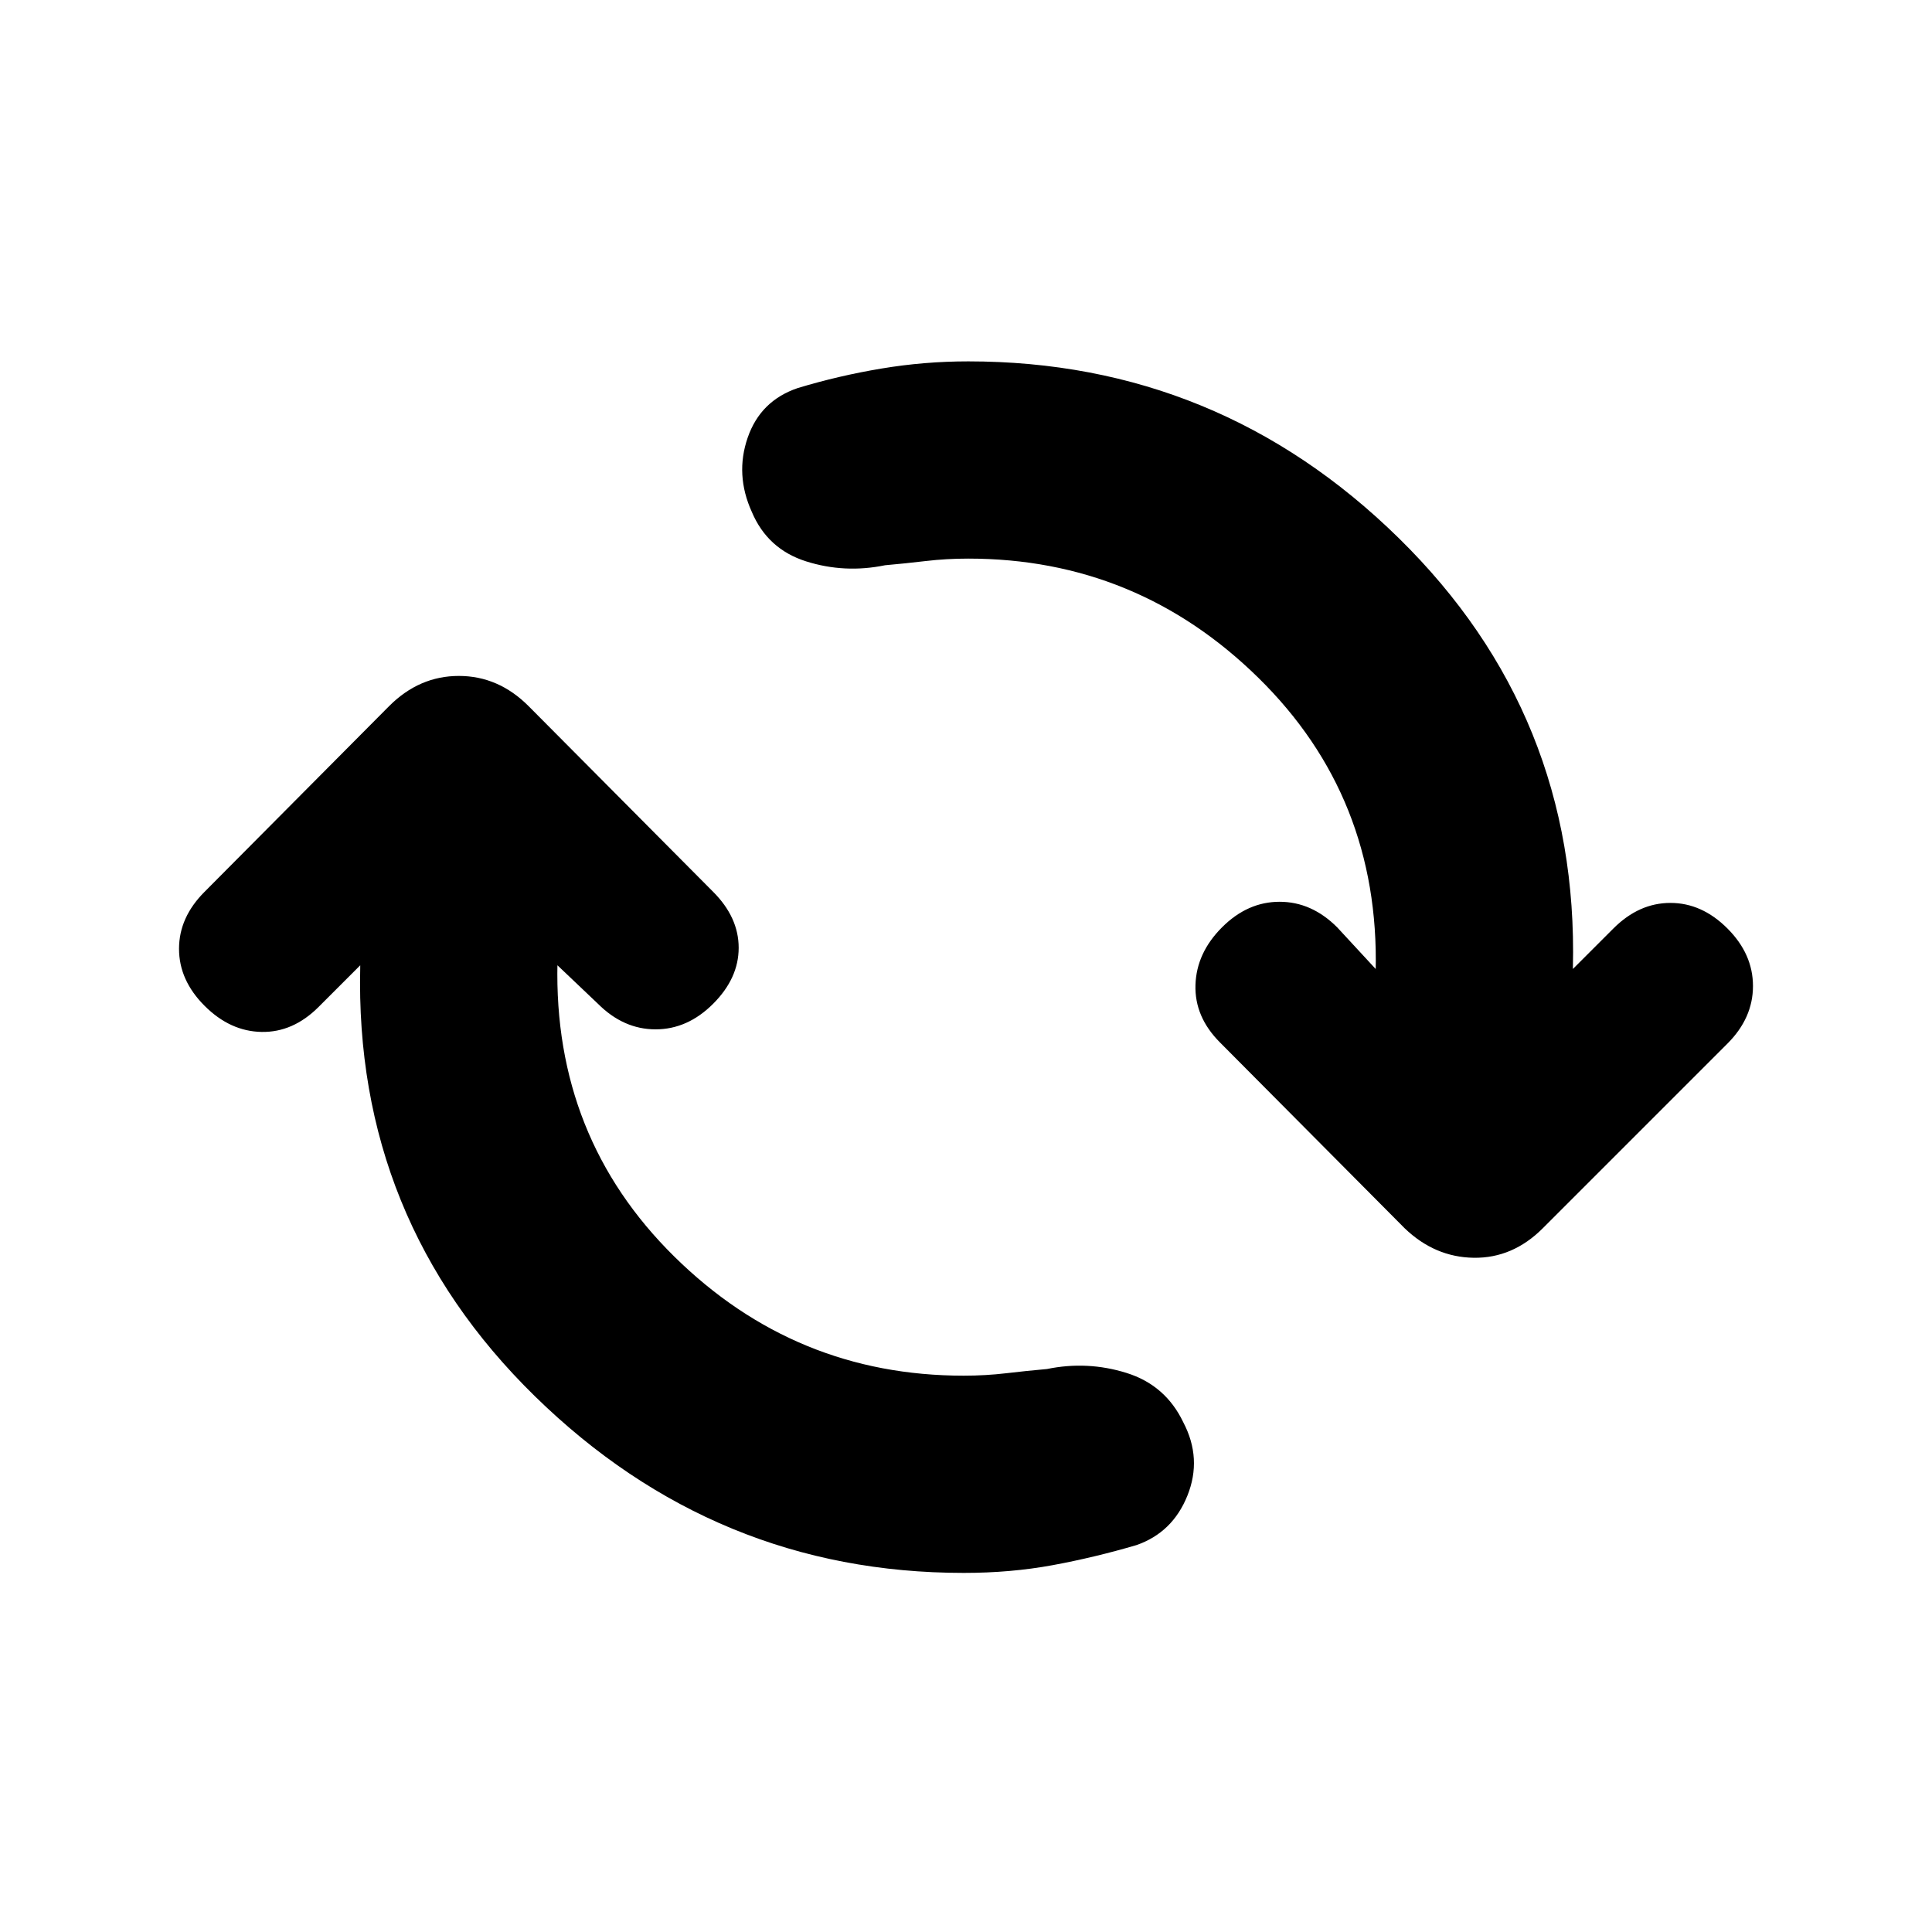<svg xmlns="http://www.w3.org/2000/svg" height="20" viewBox="0 -960 960 960" width="20"><path d="M478.87-178.434q-123.392 0-213.131-87.826-89.74-87.827-86.74-213.522v-.566l-20.695 20.696q-12.695 12.695-28.326 12.413-15.63-.283-28.326-12.979-12.696-12.695-12.696-28.326 0-15.63 12.696-28.326l91.739-92.304q14.957-14.957 34.609-14.957t34.609 14.957l91.739 92.304q12.696 12.696 12.696 27.826 0 15.131-12.696 27.826-12.696 12.696-28.609 12.696-15.913 0-28.609-12.696l-20.129-19.13v-1.13q-2 86.652 58.043 145.847 60.043 59.196 143.826 59.196 10.869 0 21.173-1.218 10.305-1.217 20.174-2.087 20.087-4.13 39.522 1.935 19.435 6.065 28.262 24.587 9.391 17.957 2.043 36.327-7.348 18.37-25.304 24.631-20.827 6.13-41.653 9.978-20.826 3.848-44.217 3.848Zm2.26-504q-10.869 0-21.173 1.217-10.305 1.218-20.174 2.087-20.087 4.131-39.24-1.935-19.152-6.065-26.978-24.587-8.392-18.522-2.044-36.892 6.348-18.369 24.87-24.63 20.261-6.131 41.587-9.696 21.326-3.565 43.152-3.565 124.392 0 213.914 87.826 89.522 87.826 86.522 213.522v.565l20.13-20.13q12.695-12.696 28.326-12.696 15.63 0 28.326 12.696t12.696 28.609q0 15.913-12.696 28.609l-91.739 91.739q-14.957 14.957-34.326 14.674-19.37-.283-34.327-14.674l-91.739-92.304q-12.696-12.696-12.196-28.609.5-15.913 13.196-28.609 12.696-12.696 28.609-12.696 15.913 0 28.609 12.696l19.13 20.695v1.131q2-86.652-58.326-145.848-60.326-59.195-144.109-59.195Z"/></svg>